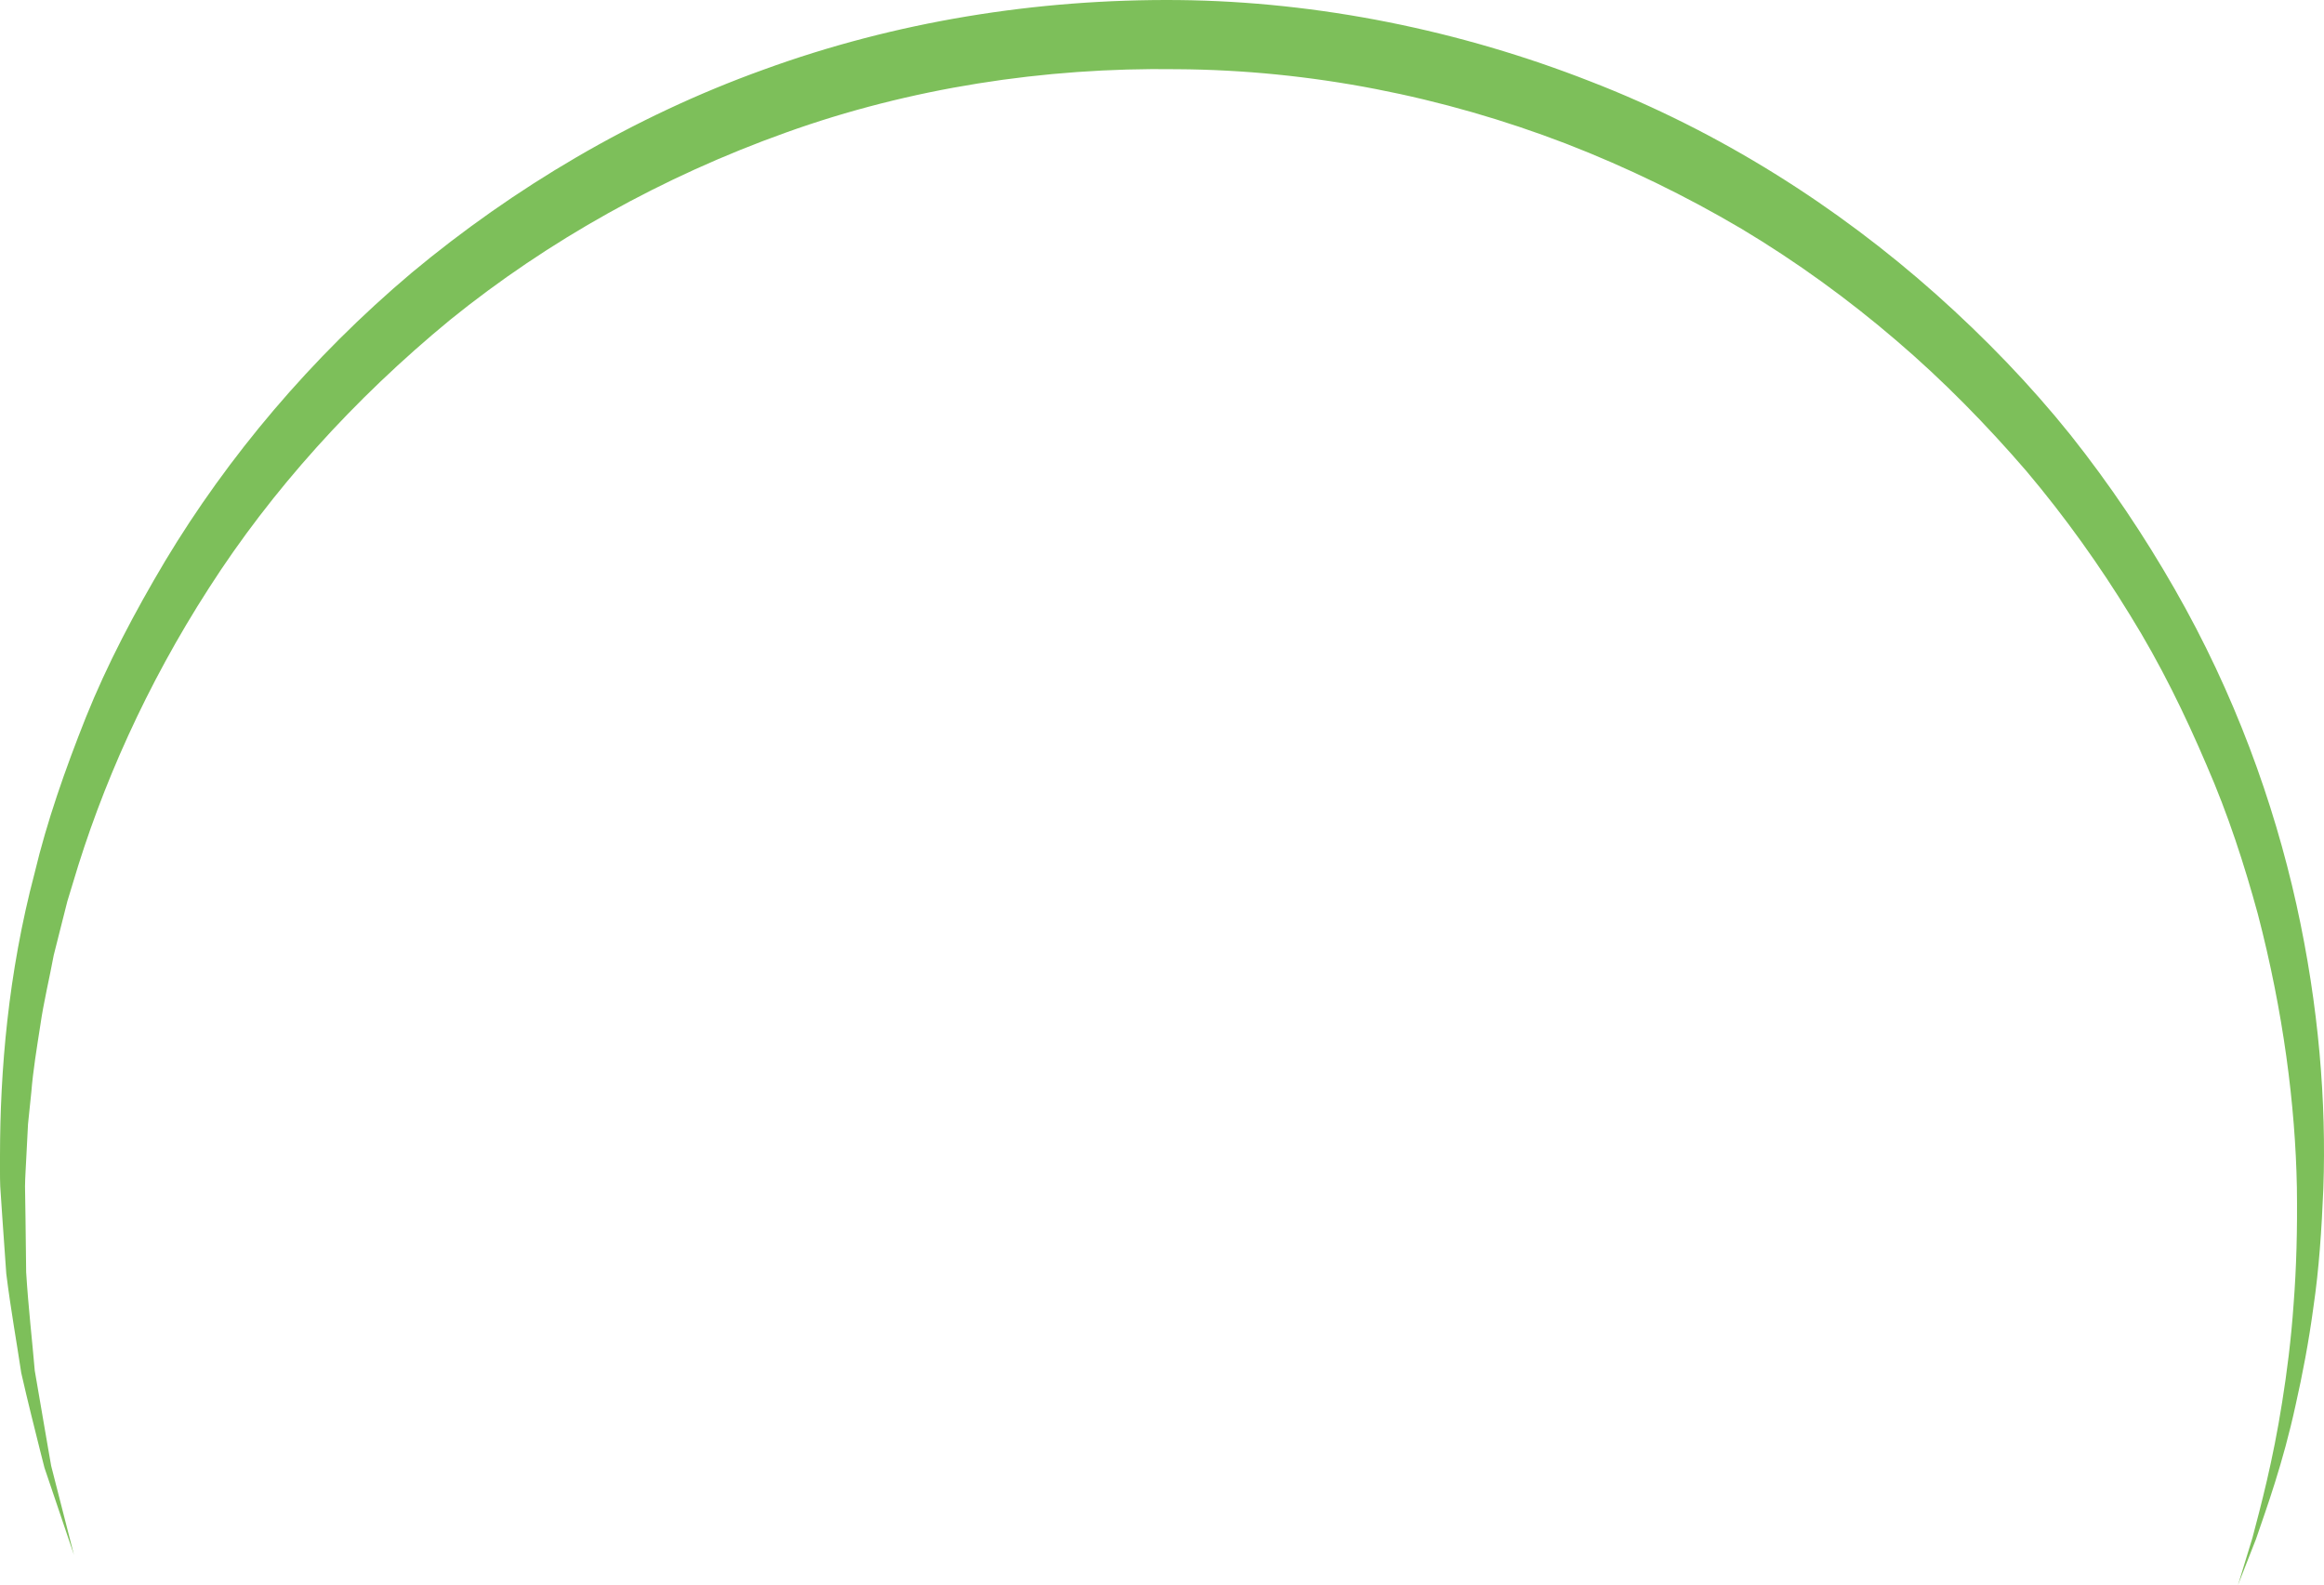 <svg version="1.1" id="图层_1" x="0px" y="0px" width="167.896px" height="114.517px" viewBox="0 0 167.896 114.517" enable-background="new 0 0 167.896 114.517" xml:space="preserve" xmlns="http://www.w3.org/2000/svg" xmlns:xlink="http://www.w3.org/1999/xlink" xmlns:xml="http://www.w3.org/XML/1998/namespace">
  <path fill="#7DBF5A" d="M5.345,112.334c0,0-0.398-1.177-1.146-3.383c-0.187-0.552-0.395-1.167-0.624-1.845
	c-0.115-0.34-0.235-0.694-0.36-1.063c-0.097-0.379-0.196-0.773-0.302-1.184c-0.408-1.643-0.893-3.537-1.378-5.676
	c-0.321-2.158-0.755-4.548-1.082-7.169c-0.093-1.317-0.188-2.689-0.289-4.112c-0.048-0.714-0.096-1.439-0.146-2.178
	c-0.033-0.782-0.01-1.491-0.018-2.259c0.007-6.079,0.573-13.093,2.505-20.413c0.88-3.688,2.188-7.429,3.7-11.233
	c1.529-3.804,3.507-7.567,5.739-11.313c4.496-7.475,10.492-14.64,17.8-20.803C37.082,13.595,45.694,8.437,55.17,5.029
	c9.47-3.453,19.683-5.119,29.957-5.025c10.171,0.104,20.396,2.206,29.744,5.869c9.394,3.63,17.866,9.039,24.997,15.386
	c3.564,3.178,6.832,6.57,9.706,10.153c2.858,3.595,5.356,7.336,7.522,11.122c4.345,7.575,7.164,15.413,8.806,22.804
	c1.64,7.41,2.163,14.345,1.948,20.496c-0.122,3.003-0.322,5.897-0.707,8.513c-0.35,2.619-0.812,5.002-1.293,7.133
	c-0.926,4.277-2.118,7.506-2.868,9.709c-0.851,2.171-1.304,3.328-1.304,3.328s0.363-1.187,1.046-3.412
	c0.593-2.248,1.48-5.542,2.149-9.814c0.342-2.132,0.648-4.504,0.828-7.095c0.2-2.589,0.278-5.356,0.236-8.404
	c-0.111-5.947-0.98-12.697-2.824-19.771c-0.966-3.528-2.134-7.162-3.71-10.769c-1.543-3.616-3.322-7.28-5.525-10.826
	c-2.177-3.557-4.664-7.054-7.483-10.395c-2.854-3.309-5.975-6.511-9.422-9.454c-3.441-2.948-7.178-5.665-11.174-8.056
	c-4.011-2.367-8.257-4.437-12.68-6.149C104.257,6.968,94.7,5.052,85.001,5c-9.573-0.141-19.284,1.365-28.208,4.571
	c-8.935,3.191-17.202,7.818-24.255,13.521c-6.999,5.754-12.938,12.361-17.441,19.388c-4.522,7.014-7.76,14.313-9.835,21.33
	c-0.134,0.438-0.267,0.873-0.398,1.307c-0.111,0.438-0.222,0.875-0.331,1.31c-0.22,0.869-0.437,1.729-0.651,2.579
	c-0.32,1.723-0.729,3.393-0.967,5.049c-0.255,1.653-0.525,3.267-0.651,4.835c-0.082,0.785-0.161,1.56-0.24,2.322
	c-0.04,0.779-0.08,1.547-0.118,2.302c-0.031,0.745-0.094,1.525-0.098,2.205c0.011,0.725,0.022,1.437,0.033,2.135
	c0.017,1.401,0.033,2.753,0.049,4.051c0.16,2.589,0.44,4.963,0.622,7.118c0.365,2.128,0.691,4.027,0.976,5.68
	c0.072,0.415,0.143,0.814,0.21,1.198c0.097,0.378,0.189,0.74,0.278,1.087c0.178,0.693,0.339,1.323,0.483,1.887
	C5.036,111.131,5.345,112.334,5.345,112.334z" class="color c1"/>
</svg>